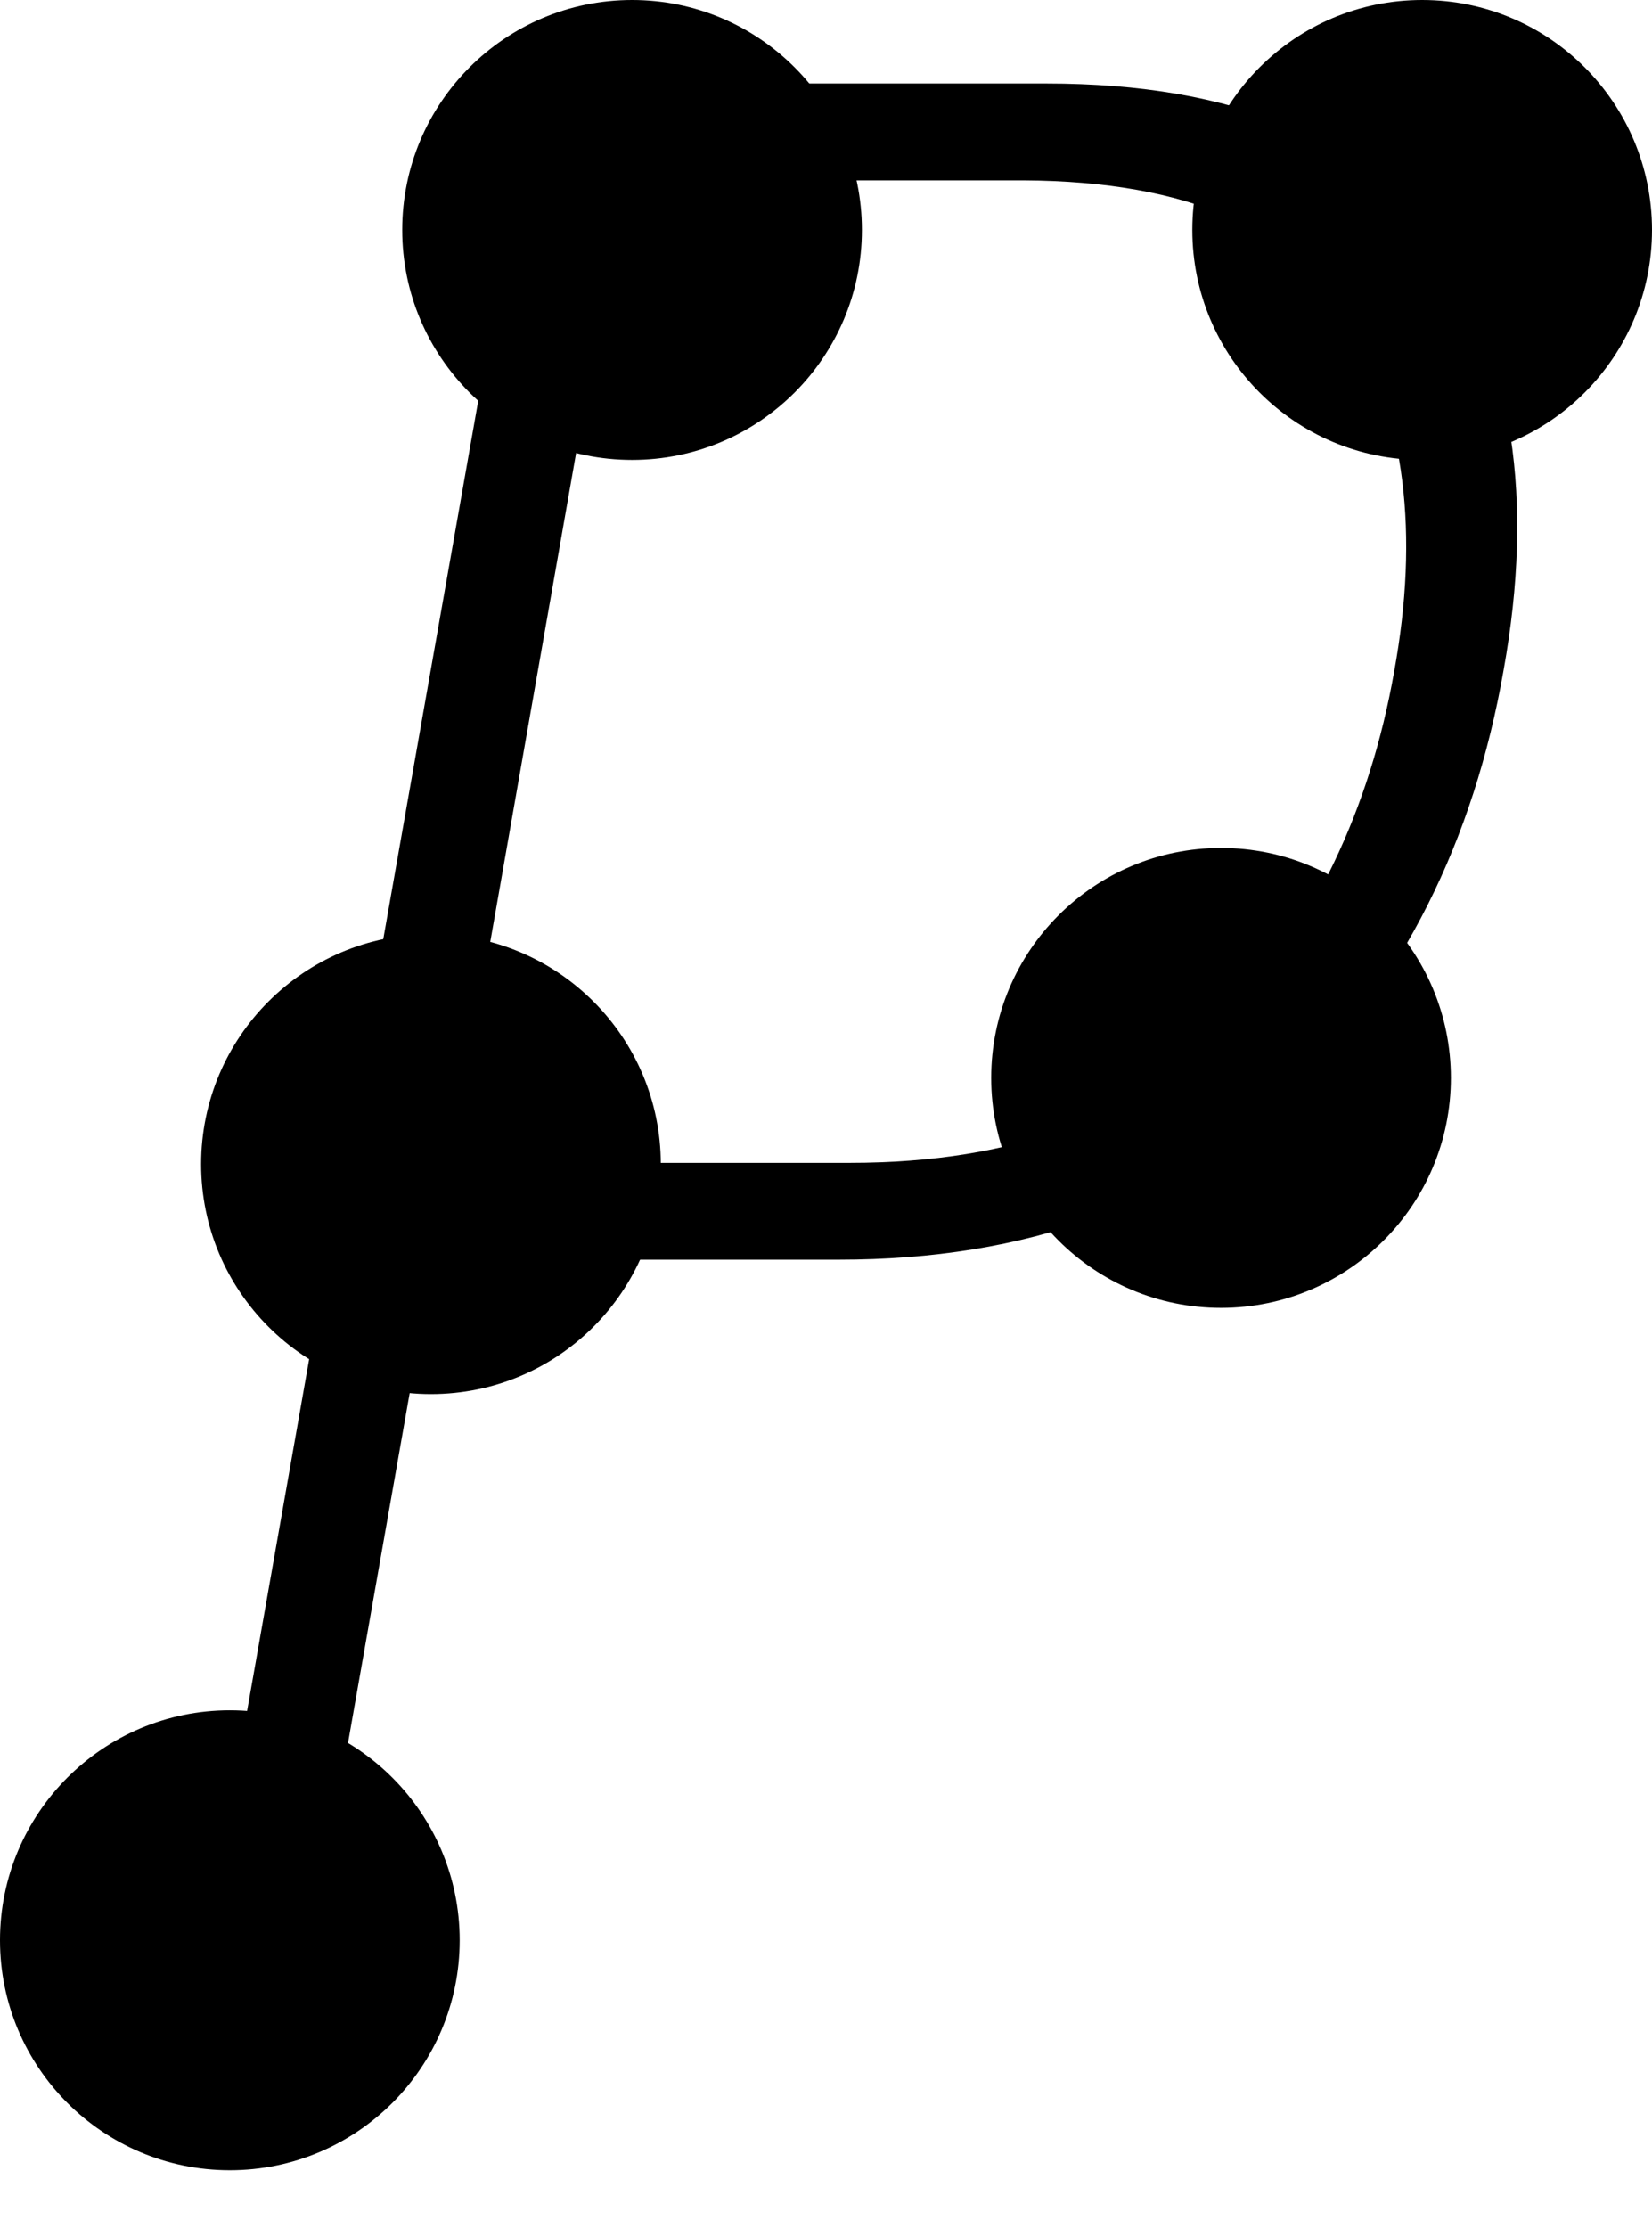 <svg xmlns="http://www.w3.org/2000/svg" viewBox="0 0 115 155">
    <g id="logo">
        <path d="M12.09 148L37.188 5.812H72.832C85.983 5.812 95.098 9.654 100.176 17.336C105.319 24.953 106.816 34.719 104.668 46.633C102.585 58.547 97.637 68.378 89.824 76.125C82.012 83.807 71.53 87.648 58.379 87.648H30.156L19.512 148H12.09ZM31.426 80.91H59.16C70.684 80.91 79.44 77.622 85.43 71.047C91.484 64.406 95.358 56.301 97.051 46.73C98.809 37.095 97.799 29.022 94.023 22.512C90.312 15.936 82.728 12.616 71.269 12.551H43.438L31.426 80.91Z" fill="#000000"/>
        <path d="M32 135C32 143.837 24.837 151 16 151C7.163 151 0 143.837 0 135C0 126.163 7.163 119 16 119C24.837 119 32 126.163 32 135Z" fill="#000000"/>
        <path d="M46 81C46 89.837 38.837 97 30 97C21.163 97 14 89.837 14 81C14 72.163 21.163 65 30 65C38.837 65 46 72.163 46 81Z" fill="#000000"/>
        <path d="M60 16C60 24.837 52.837 32 44 32C35.163 32 28 24.837 28 16C28 7.163 35.163 0 44 0C52.837 0 60 7.163 60 16Z" fill="#000000"/>
        <path d="M115 16C115 24.837 107.837 32 99 32C90.163 32 83 24.837 83 16C83 7.163 90.163 0 99 0C107.837 0 115 7.163 115 16Z" fill="#000000"/>
        <path d="M101 75C101 83.837 93.837 91 85 91C76.163 91 69 83.837 69 75C69 66.163 76.163 59 85 59C93.837 59 101 66.163 101 75Z" fill="#000000"/>
    </g>
</svg>
